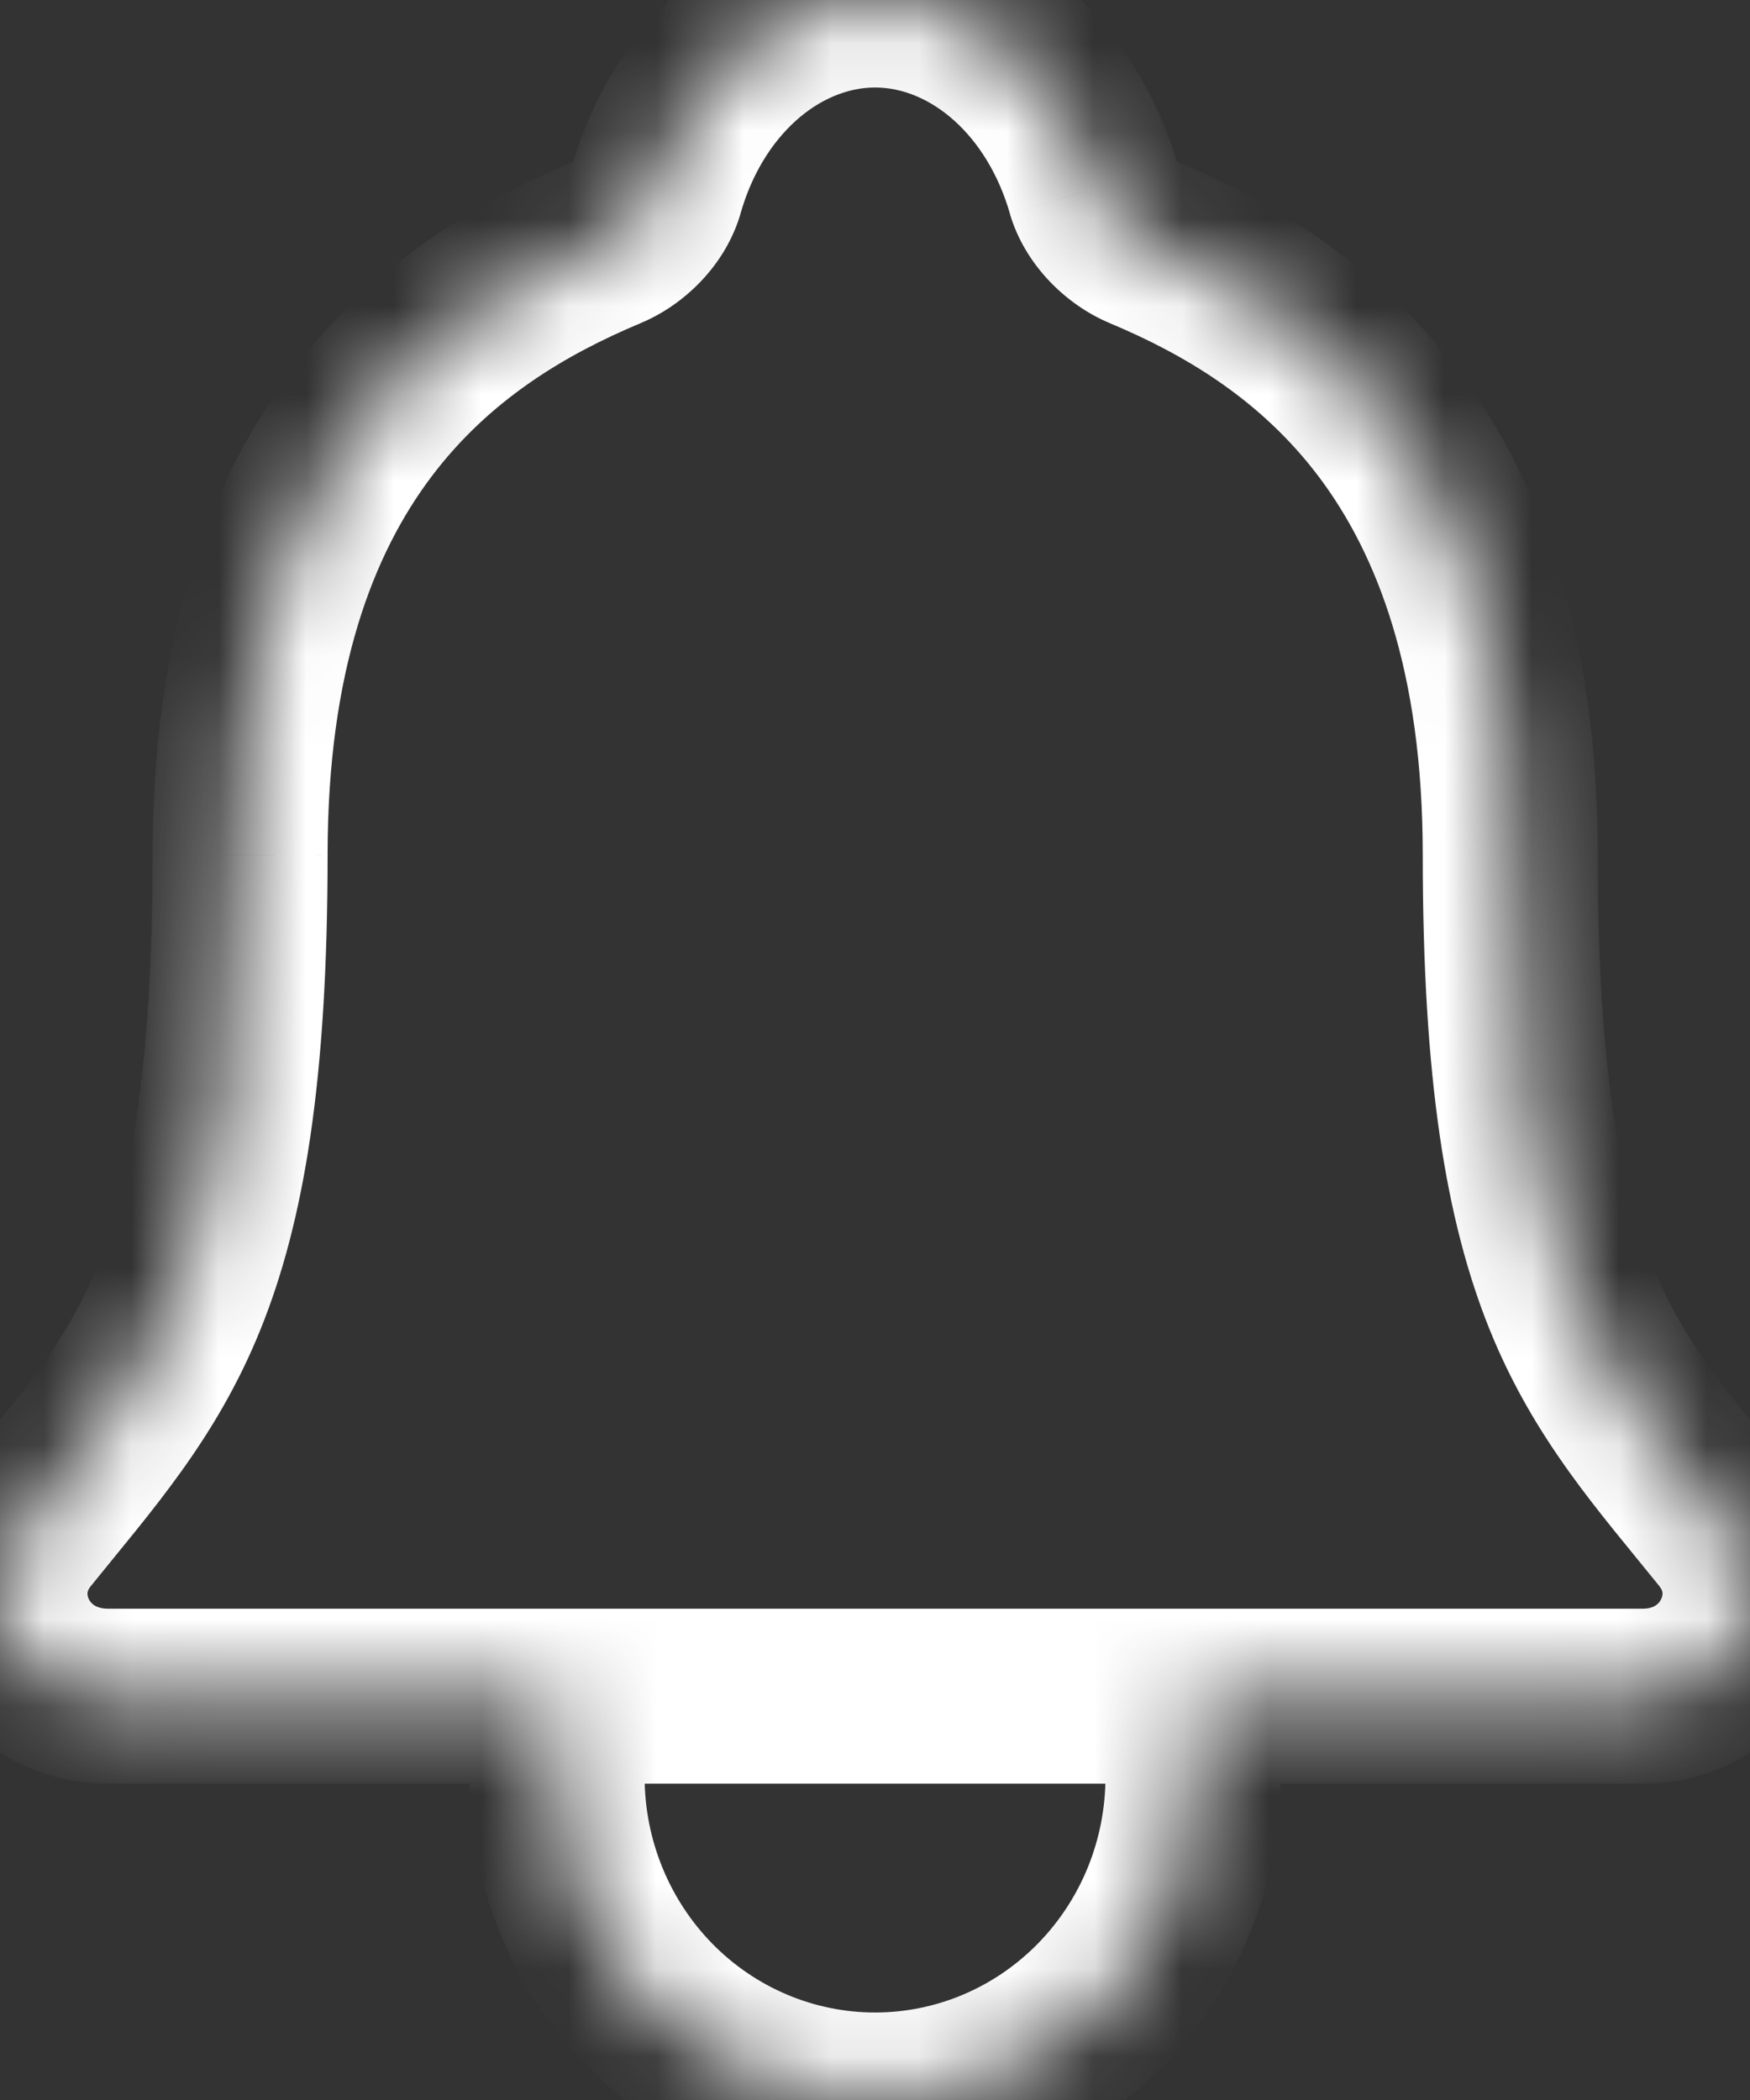 <svg width="20" height="24" viewBox="0 0 20 24" fill="none" xmlns="http://www.w3.org/2000/svg">
<rect x="0" y="0" width="20" height="24" fill="#333333" stroke="none"/>
<mask id="path-1-inside-1_248_5756" fill="white">
<path d="M19.747 17.506C18.289 15.692 17.26 14.769 17.26 9.77C17.26 5.192 14.96 3.561 13.066 2.769C12.815 2.664 12.578 2.423 12.501 2.161C12.169 1.012 11.238 0 10.001 0C8.763 0 7.831 1.012 7.503 2.162C7.426 2.427 7.189 2.664 6.938 2.769C5.042 3.562 2.744 5.188 2.744 9.77C2.741 14.769 1.712 15.692 0.254 17.506C-0.35 18.257 0.179 19.385 1.236 19.385H18.771C19.822 19.385 20.348 18.253 19.747 17.506ZM13.634 19.385V20.308C13.634 21.287 13.251 22.226 12.57 22.919C11.888 23.611 10.964 24 10.001 24C9.037 24 8.113 23.611 7.432 22.919C6.75 22.226 6.367 21.287 6.367 20.308V19.385"/>
</mask>
<path d="M19.747 17.506L20.527 16.879L20.526 16.879L19.747 17.506ZM13.066 2.769L13.452 1.847L13.451 1.846L13.066 2.769ZM12.501 2.161L11.541 2.438L11.541 2.441L12.501 2.161ZM7.503 2.162L8.464 2.439L8.464 2.437L7.503 2.162ZM6.938 2.769L6.553 1.846L6.552 1.847L6.938 2.769ZM2.744 9.77L3.744 9.771V9.77H2.744ZM0.254 17.506L1.034 18.132L1.034 18.132L0.254 17.506ZM14.634 19.385C14.634 18.832 14.186 18.385 13.634 18.385C13.082 18.385 12.634 18.832 12.634 19.385H14.634ZM6.367 20.308H5.367H6.367ZM7.367 19.385C7.367 18.832 6.92 18.385 6.367 18.385C5.815 18.385 5.367 18.832 5.367 19.385H7.367ZM20.526 16.879C19.757 15.922 19.254 15.37 18.883 14.456C18.514 13.546 18.26 12.214 18.26 9.77H16.26C16.26 12.325 16.521 13.954 17.03 15.209C17.538 16.46 18.279 17.276 18.968 18.132L20.526 16.879ZM18.26 9.77C18.26 7.306 17.637 5.531 16.672 4.249C15.714 2.976 14.489 2.281 13.452 1.847L12.68 3.692C13.536 4.05 14.408 4.566 15.074 5.451C15.732 6.327 16.26 7.657 16.26 9.77H18.26ZM13.451 1.846C13.462 1.851 13.463 1.853 13.459 1.85C13.455 1.847 13.45 1.843 13.446 1.838C13.441 1.833 13.441 1.831 13.443 1.835C13.445 1.839 13.454 1.853 13.461 1.88L11.541 2.441C11.713 3.03 12.188 3.486 12.681 3.692L13.451 1.846ZM13.462 1.883C13.056 0.48 11.841 -1 10.001 -1V1C10.635 1 11.282 1.544 11.541 2.438L13.462 1.883ZM10.001 -1C8.16 -1 6.944 0.48 6.541 1.887L8.464 2.437C8.719 1.545 9.366 1 10.001 1V-1ZM6.542 1.884C6.55 1.858 6.558 1.842 6.561 1.837C6.564 1.832 6.565 1.833 6.561 1.837C6.557 1.841 6.552 1.845 6.548 1.848C6.544 1.851 6.544 1.85 6.553 1.846L7.323 3.692C7.811 3.489 8.29 3.038 8.464 2.439L6.542 1.884ZM6.552 1.847C5.514 2.281 4.289 2.975 3.331 4.247C2.366 5.53 1.744 7.304 1.744 9.77H3.744C3.744 7.654 4.271 6.324 4.929 5.45C5.594 4.566 6.466 4.051 7.324 3.692L6.552 1.847ZM1.744 9.77C1.743 12.213 1.488 13.546 1.119 14.456C0.747 15.37 0.244 15.922 -0.525 16.879L1.034 18.132C1.722 17.276 2.463 16.46 2.971 15.209C3.481 13.954 3.743 12.326 3.744 9.771L1.744 9.77ZM-0.525 16.879C-1.691 18.329 -0.602 20.385 1.236 20.385V18.385C1.154 18.385 1.107 18.364 1.08 18.348C1.051 18.329 1.03 18.305 1.016 18.278C1.002 18.25 0.999 18.225 1 18.205C1.002 18.189 1.007 18.165 1.034 18.132L-0.525 16.879ZM1.236 20.385H18.771V18.385H1.236V20.385ZM18.771 20.385C20.613 20.385 21.683 18.319 20.527 16.879L18.967 18.132C18.992 18.163 18.998 18.186 19 18.203C19.001 18.224 18.998 18.251 18.983 18.279C18.97 18.307 18.948 18.331 18.92 18.349C18.895 18.365 18.85 18.385 18.771 18.385V20.385ZM12.634 19.385V20.308H14.634V19.385H12.634ZM12.634 20.308C12.634 21.027 12.353 21.713 11.857 22.217L13.283 23.62C14.15 22.739 14.634 21.547 14.634 20.308H12.634ZM11.857 22.217C11.362 22.72 10.694 23 10.001 23V25C11.235 25 12.415 24.502 13.283 23.62L11.857 22.217ZM10.001 23C9.308 23 8.639 22.72 8.144 22.217L6.719 23.62C7.586 24.502 8.767 25 10.001 25V23ZM8.144 22.217C7.649 21.713 7.367 21.027 7.367 20.308H5.367C5.367 21.547 5.852 22.739 6.719 23.62L8.144 22.217ZM7.367 20.308V19.385H5.367V20.308H7.367Z" fill="white" mask="url(#path-1-inside-1_248_5756)"/>
</svg>

